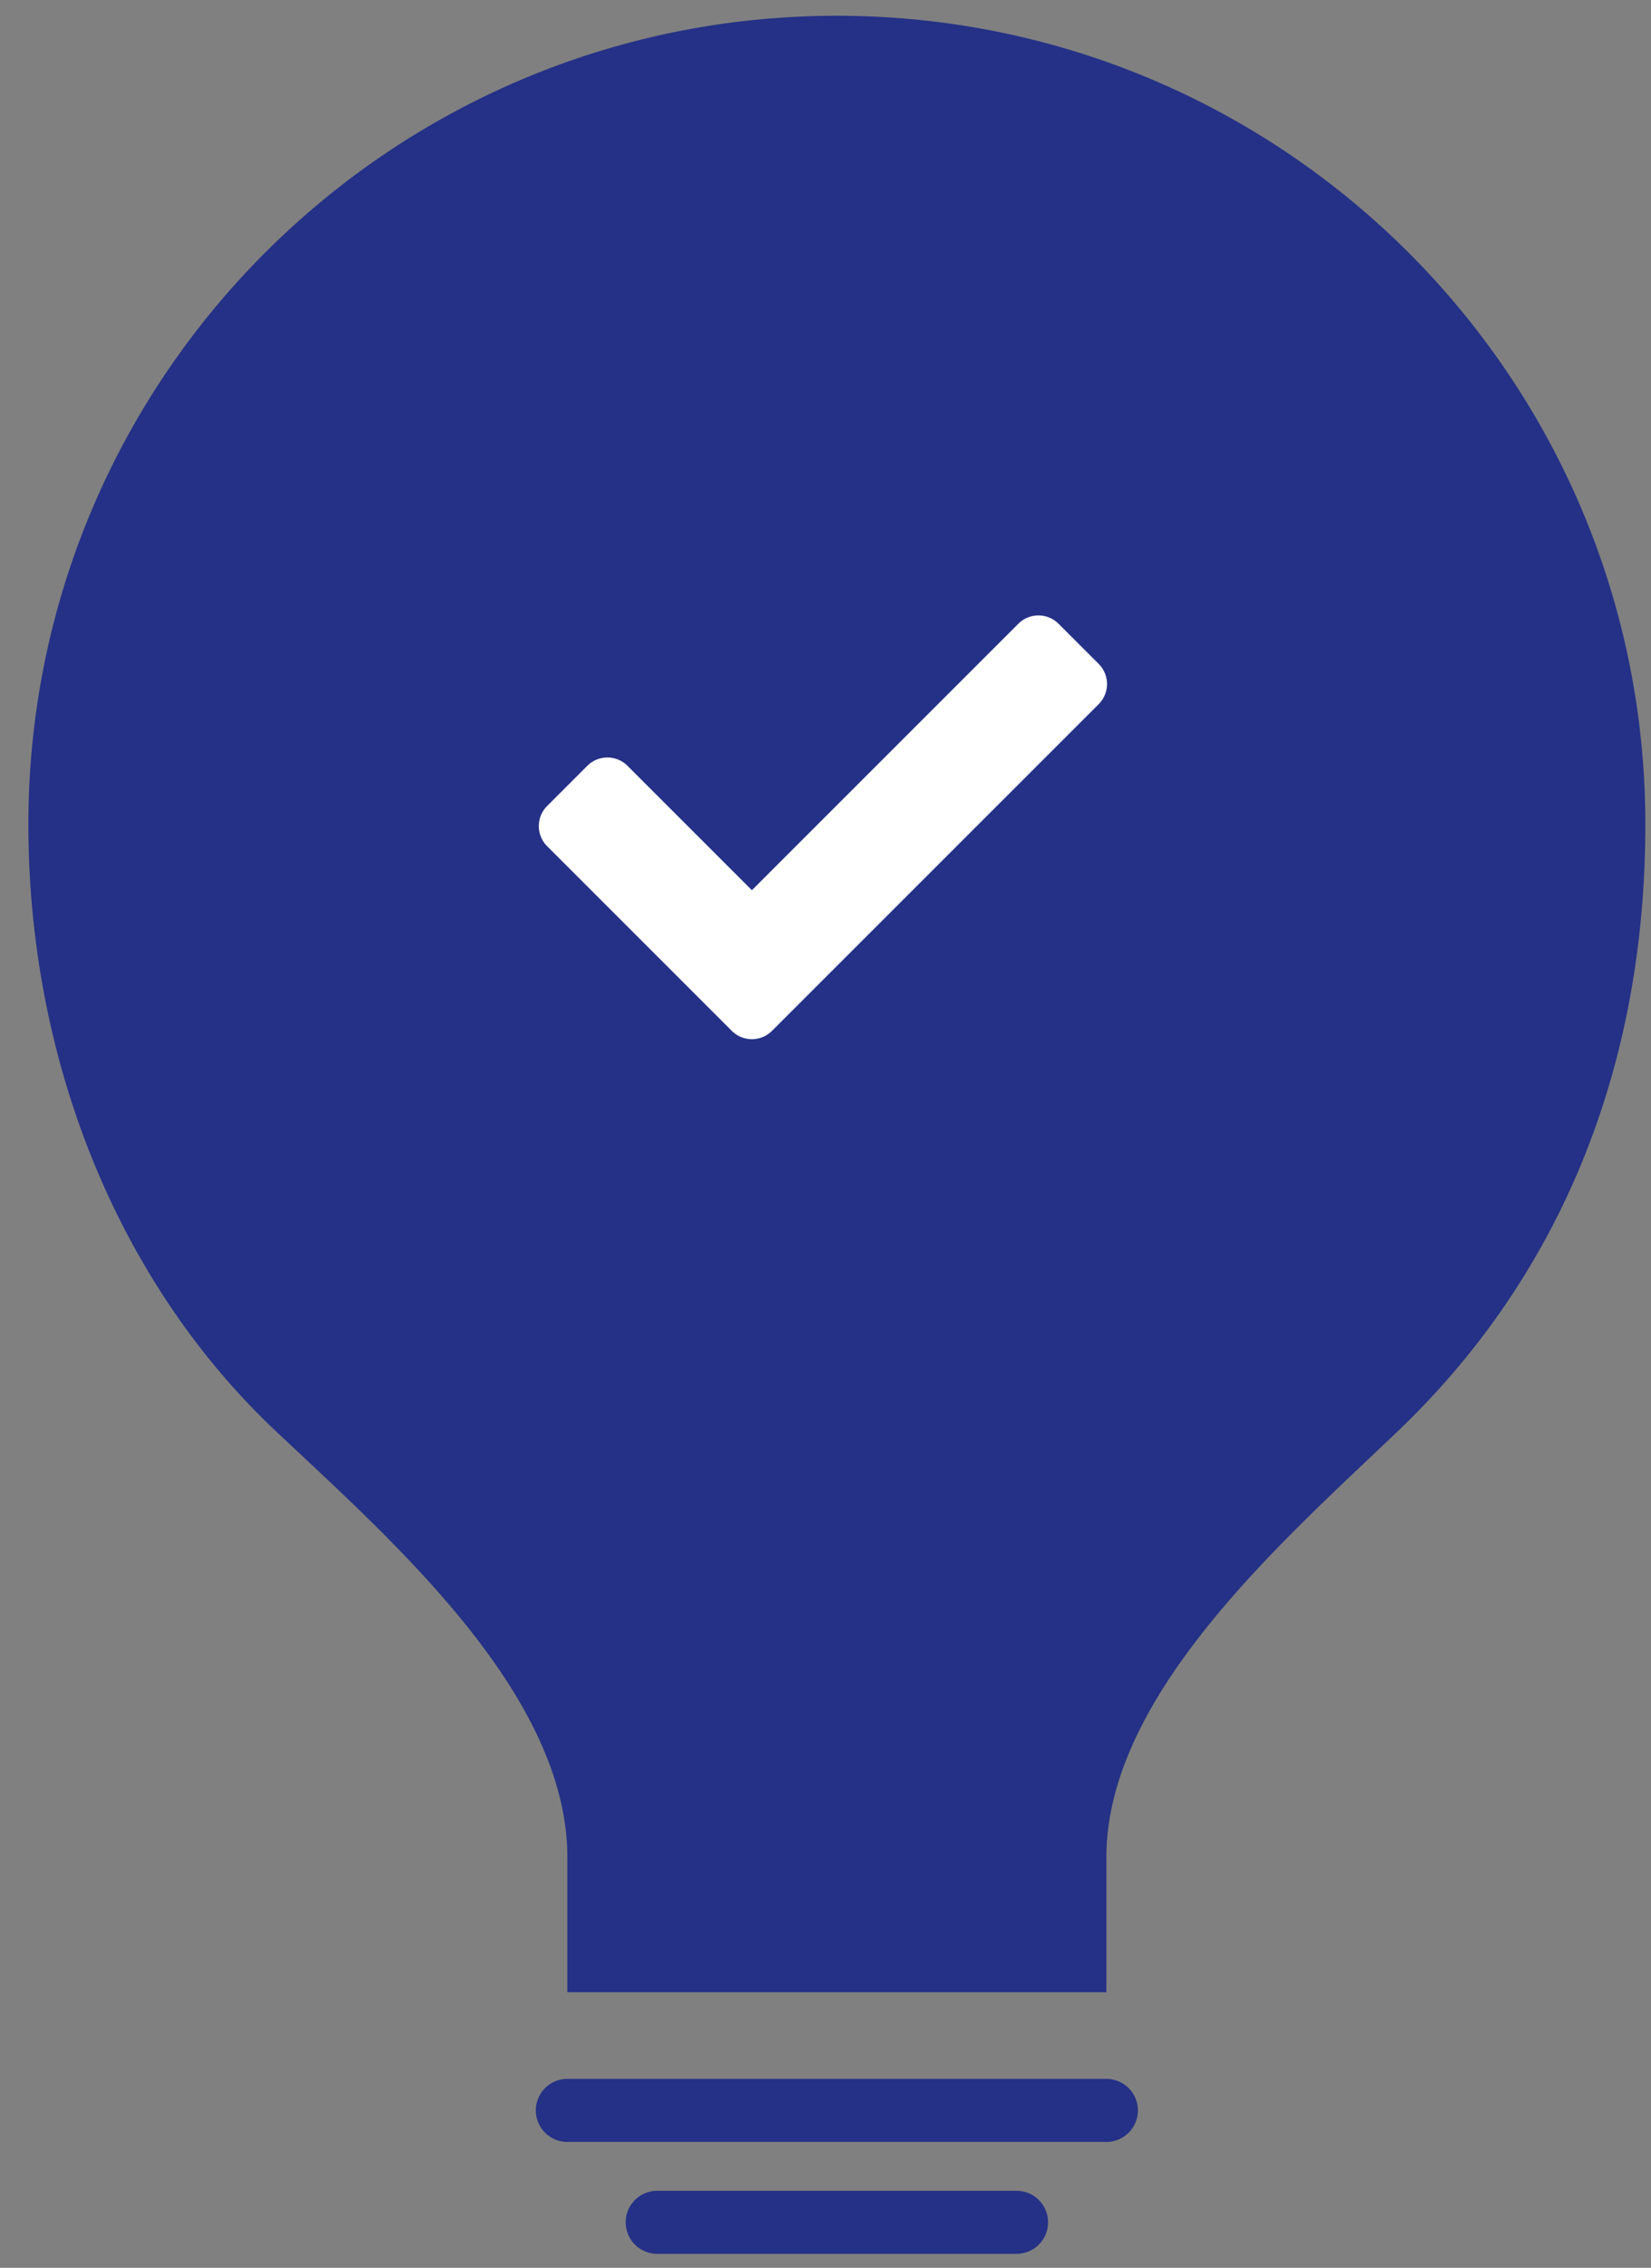 <svg width="83" height="114" xmlns="http://www.w3.org/2000/svg"><rect width="100%" height="100%" fill="#808080" stroke="none"/><g fill="none" fill-rule="evenodd"><g fill="#253186" fill-rule="nonzero"><path d="M55.62 100.146v-6.774c0-8.186 8.901-15.928 14.676-21.451 8.14-7.782 12.42-18.237 12.42-30.484 0-22.403-18.13-40.581-40.532-40.644C19.78.731 1.552 18.81 1.427 41.211v.226c0 11.81 4.462 22.973 12.419 30.484 5.744 5.422 14.677 13.18 14.677 21.45v6.775M51.103 113.297H33.04a1.585 1.585 0 010-3.17h18.064a1.585 1.585 0 010 3.17zM55.62 107.672H28.522a1.585 1.585 0 010-3.17H55.62a1.585 1.585 0 010 3.17z"/></g><path d="M36.79 51.82l-9.284-9.284a1.428 1.428 0 010-2.02l2.02-2.02a1.428 1.428 0 012.02 0L37.8 44.75l13.395-13.395a1.428 1.428 0 012.02 0l2.02 2.02a1.428 1.428 0 010 2.02L38.81 51.82a1.428 1.428 0 01-2.02 0z" fill="#FFF"/></g></svg>